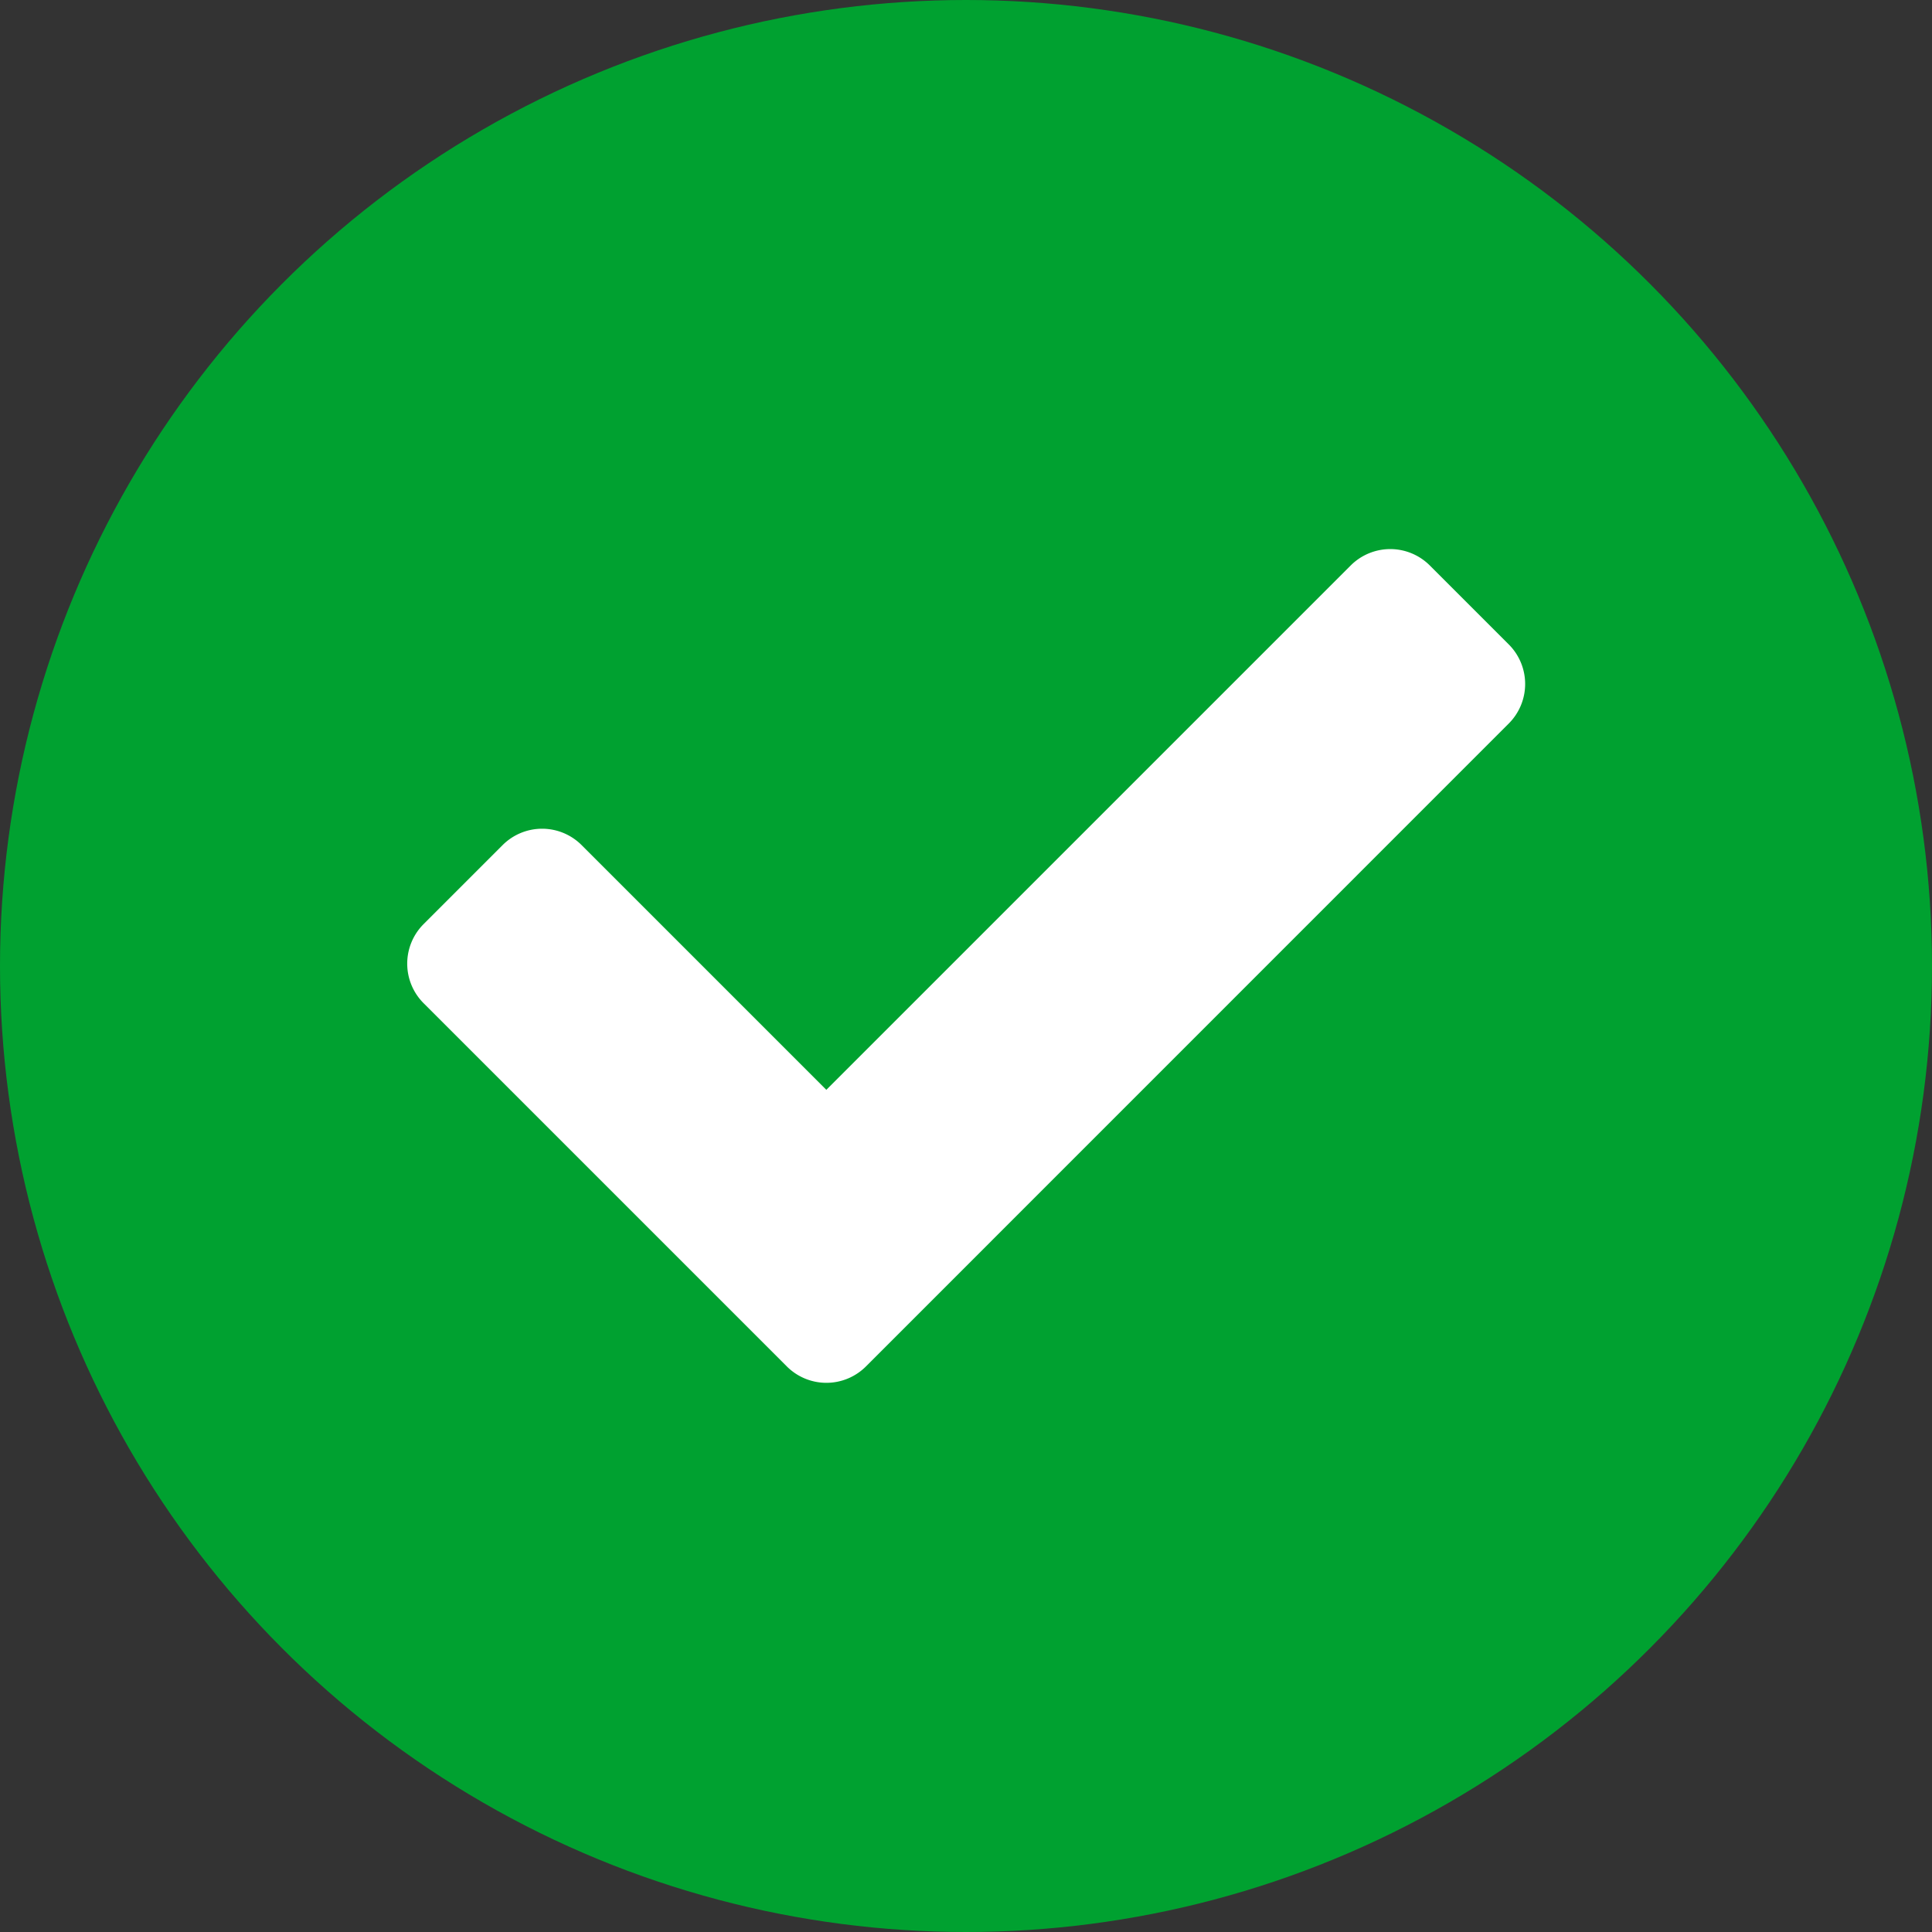 <svg xmlns="http://www.w3.org/2000/svg" width="21" height="21" viewBox="0 0 21 21">
  <rect x="0" y="0" width="21" height="21" fill="#333333" stroke="none"/>
  <g id="Group_3006" data-name="Group 3006" transform="translate(-437 -4213)">
    <circle id="Ellipse_235" data-name="Ellipse 235" cx="10.5" cy="10.5" r="10.5" transform="translate(437 4213)" fill="#00a130"/>
    <path id="check-solid" d="M4.127,73.981.178,70.032a.608.608,0,0,1,0-.859l.859-.859a.607.607,0,0,1,.859,0l2.66,2.66,5.7-5.7a.608.608,0,0,1,.859,0l.859.859a.608.608,0,0,1,0,.859L4.986,73.981a.608.608,0,0,1-.859,0Z" transform="translate(441.426 4153.872)" fill="#fff"/>
  </g>
</svg>
